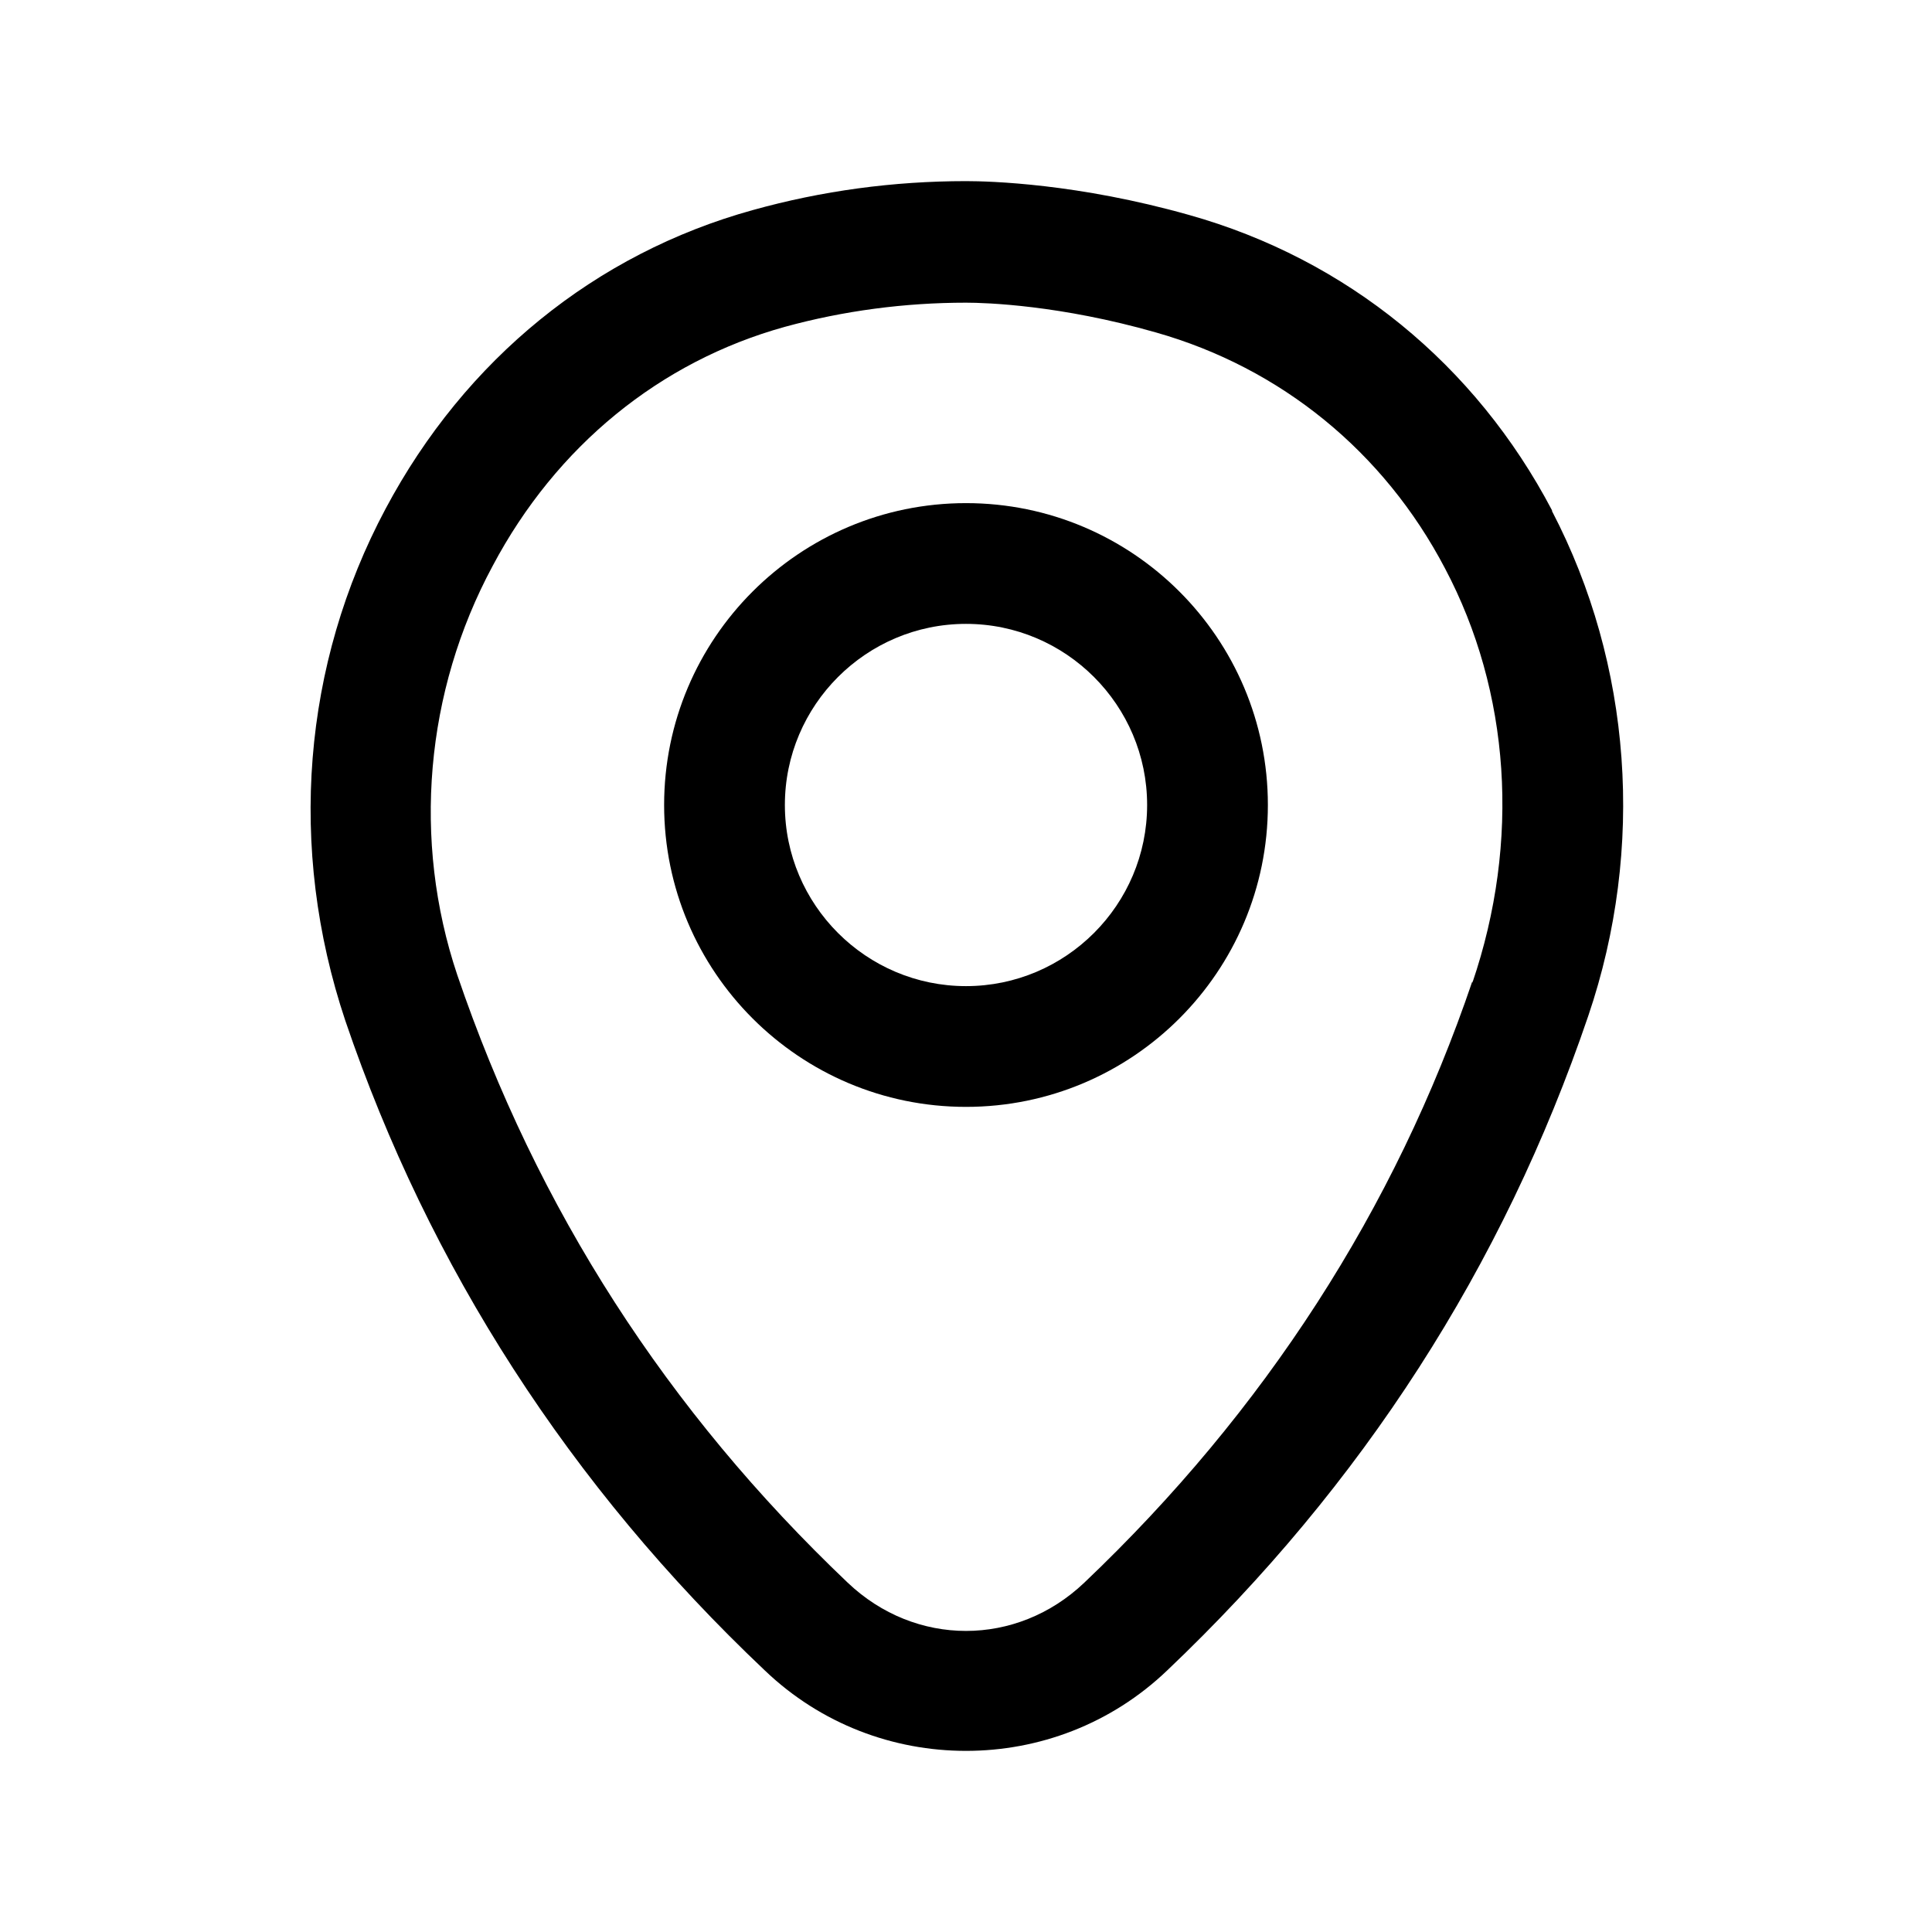 <?xml version="1.0" encoding="UTF-8"?><svg xmlns="http://www.w3.org/2000/svg" viewBox="0 0 24 24"><g id="a"/><g id="b"/><g id="c"/><g id="d"/><g id="e"/><g id="f"/><g id="g"><g><path d="M19.28,6.34c-.95-1.81-2.55-3.12-4.51-3.67-1.38-.39-2.47-.42-2.77-.42-.9,0-1.79,.12-2.65,.36-1.95,.54-3.57,1.85-4.56,3.71-1.03,1.93-1.22,4.21-.5,6.36,1.04,3.06,2.79,5.78,5.21,8.07,.7,.67,1.6,1,2.5,1s1.8-.33,2.5-1c2.42-2.3,4.17-5.01,5.23-8.13,.71-2.09,.54-4.37-.45-6.27Zm-.99,5.85c-.96,2.83-2.58,5.34-4.82,7.47-.84,.8-2.1,.8-2.94,0-2.24-2.13-3.86-4.64-4.85-7.55-.56-1.67-.4-3.52,.44-5.08,.79-1.49,2.08-2.54,3.63-2.97,.73-.2,1.49-.3,2.25-.3,.25,0,1.17,.03,2.36,.37,1.55,.44,2.83,1.48,3.59,2.93,.81,1.53,.94,3.39,.34,5.15Z"/><path d="M12,6.25c-2.07,0-3.75,1.68-3.75,3.75s1.68,3.75,3.75,3.75,3.75-1.68,3.75-3.75-1.68-3.75-3.75-3.75Zm0,6c-1.24,0-2.25-1.01-2.25-2.25s1.01-2.25,2.25-2.25,2.25,1.01,2.25,2.25-1.01,2.25-2.25,2.25Z"/></g></g><g id="h"/><g id="i"/><g id="j"/><g id="k"/><g id="l"/><g id="m"/><g id="n"/><g id="o"/><g id="p"/><g id="q"/><g id="r"/><g id="s"/><g id="t"/><g id="u"/></svg>